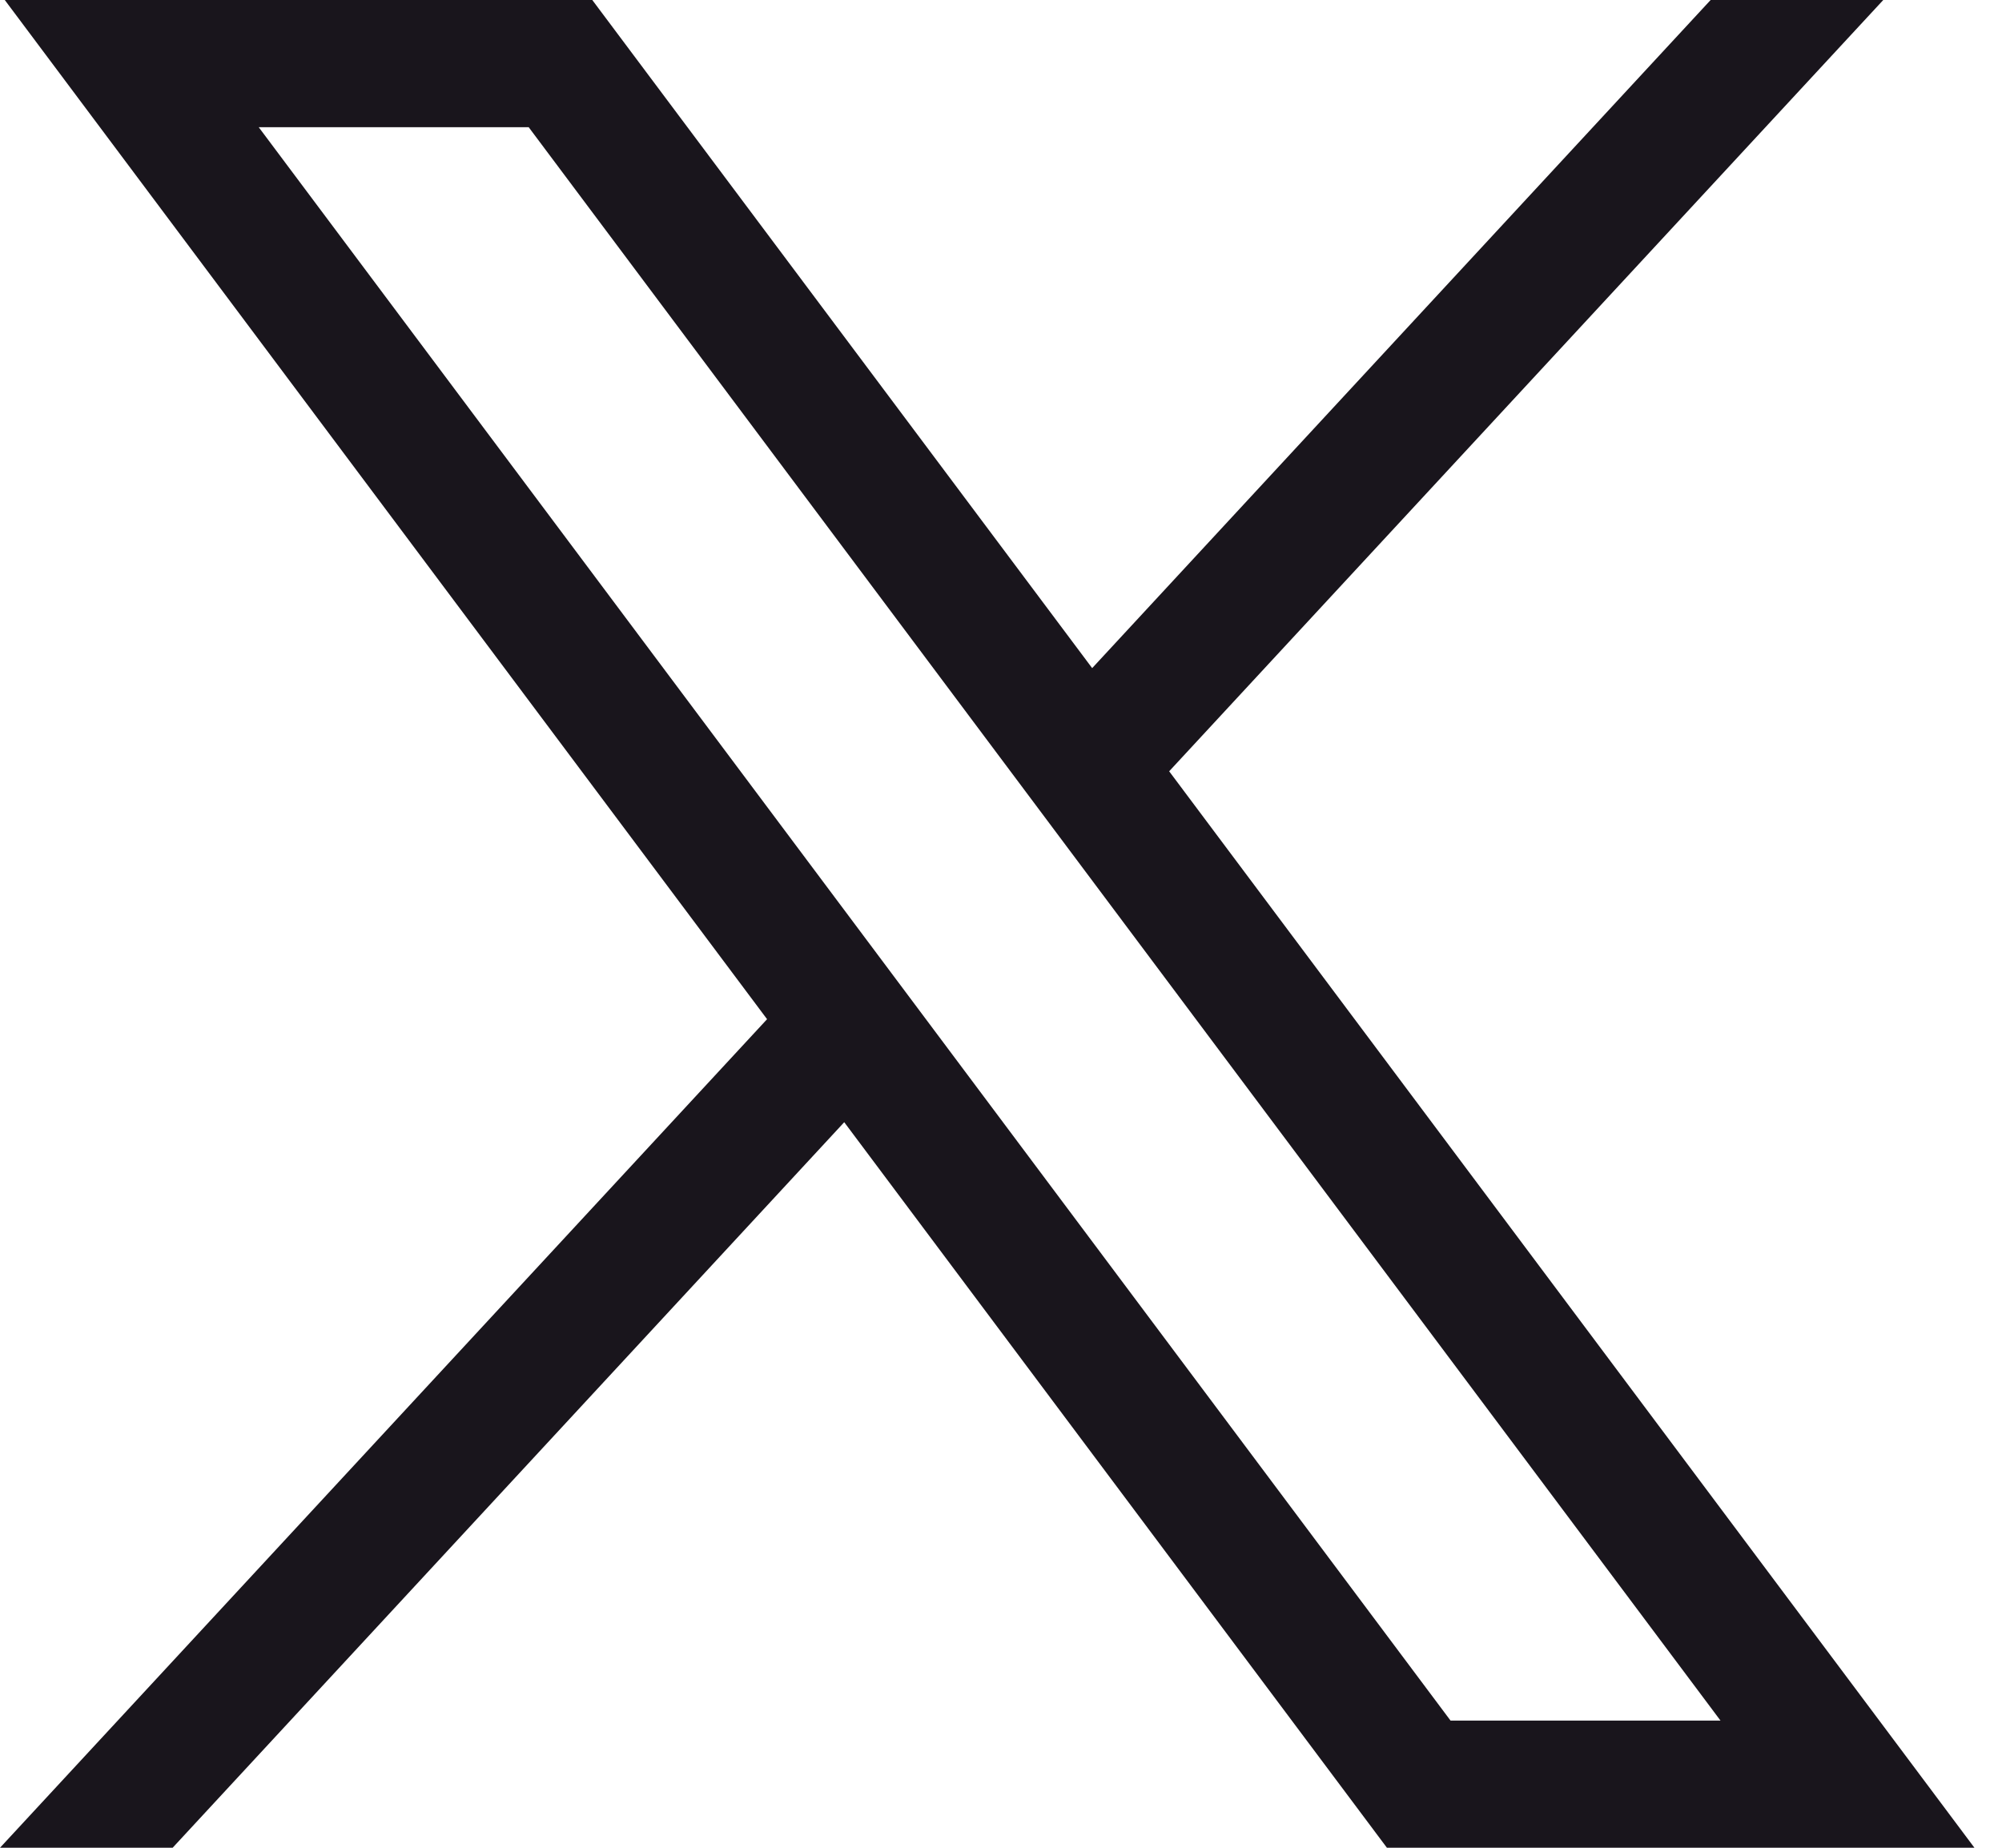 <svg width="13" height="12" viewBox="0 0 13 12" fill="none" xmlns="http://www.w3.org/2000/svg">
<path d="M0.031 0L4.981 6.619L0 12H1.121L5.482 7.288L9.006 12H12.821L7.592 5.009L12.229 0H11.108L7.092 4.339L3.846 0H0.031ZM1.68 0.826H3.433L11.172 11.174H9.419L1.68 0.826Z" fill="#19151C"/>
</svg>
